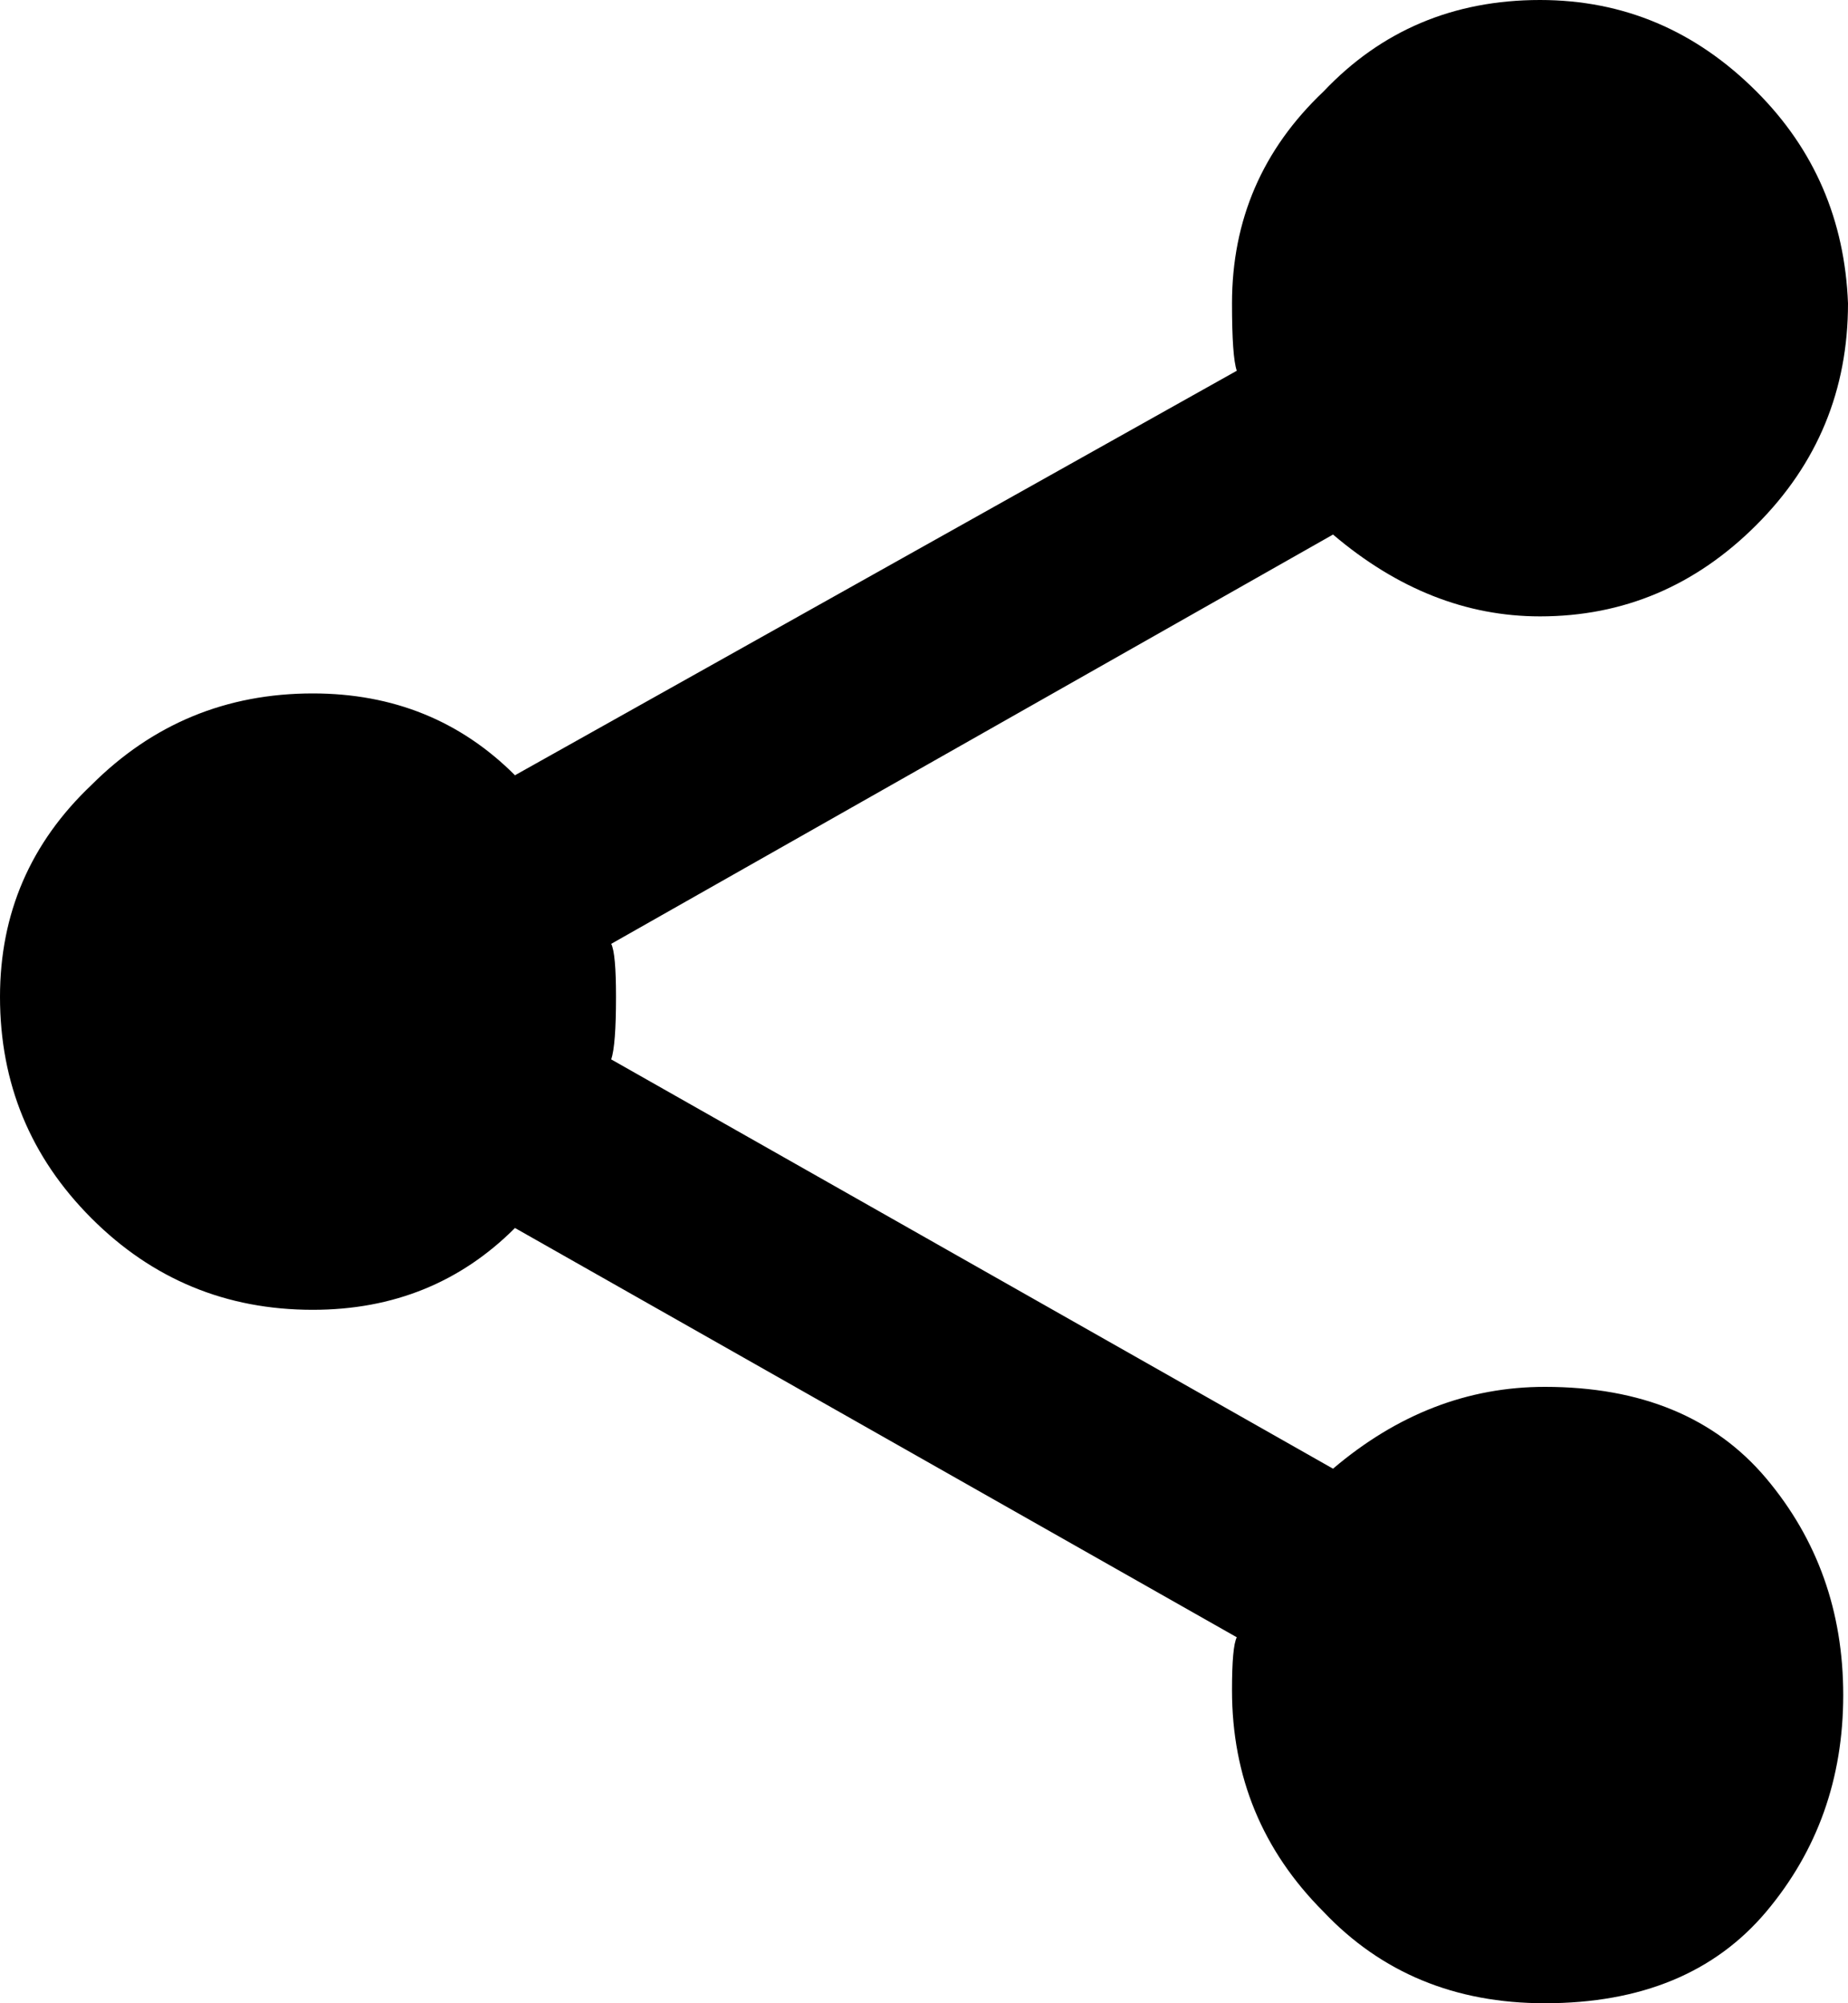 <svg width="12" height="13" viewBox="0 0 12 13" fill="none" xmlns="http://www.w3.org/2000/svg">
<path d="M10.031 13C9.448 13 8.969 12.802 8.594 12.406C8.198 12.01 8 11.531 8 10.969C8 10.781 8.01 10.667 8.031 10.625L3.344 7.969C2.99 8.323 2.552 8.5 2.031 8.5C1.469 8.5 0.99 8.302 0.594 7.906C0.198 7.51 2.69273e-06 7.031 2.69273e-06 6.469C2.69273e-06 5.927 0.198 5.469 0.594 5.094C0.99 4.698 1.469 4.5 2.031 4.5C2.552 4.5 2.99 4.677 3.344 5.031L8.031 2.406C8.01 2.344 8 2.198 8 1.969C8 1.427 8.198 0.969 8.594 0.594C8.969 0.198 9.438 0 10 0C10.542 0 11.01 0.198 11.406 0.594C11.781 0.969 11.979 1.427 12 1.969C12 2.531 11.802 3.01 11.406 3.406C11.01 3.802 10.542 4 10 4C9.521 4 9.073 3.823 8.656 3.469L3.969 6.125C3.99 6.167 4 6.281 4 6.469C4 6.677 3.99 6.812 3.969 6.875L8.656 9.531C9.073 9.177 9.531 9 10.031 9C10.656 9 11.135 9.198 11.469 9.594C11.802 9.99 11.969 10.458 11.969 11C11.969 11.542 11.802 12.01 11.469 12.406C11.135 12.802 10.656 13 10.031 13Z" fill="currentColor"/>
</svg>
